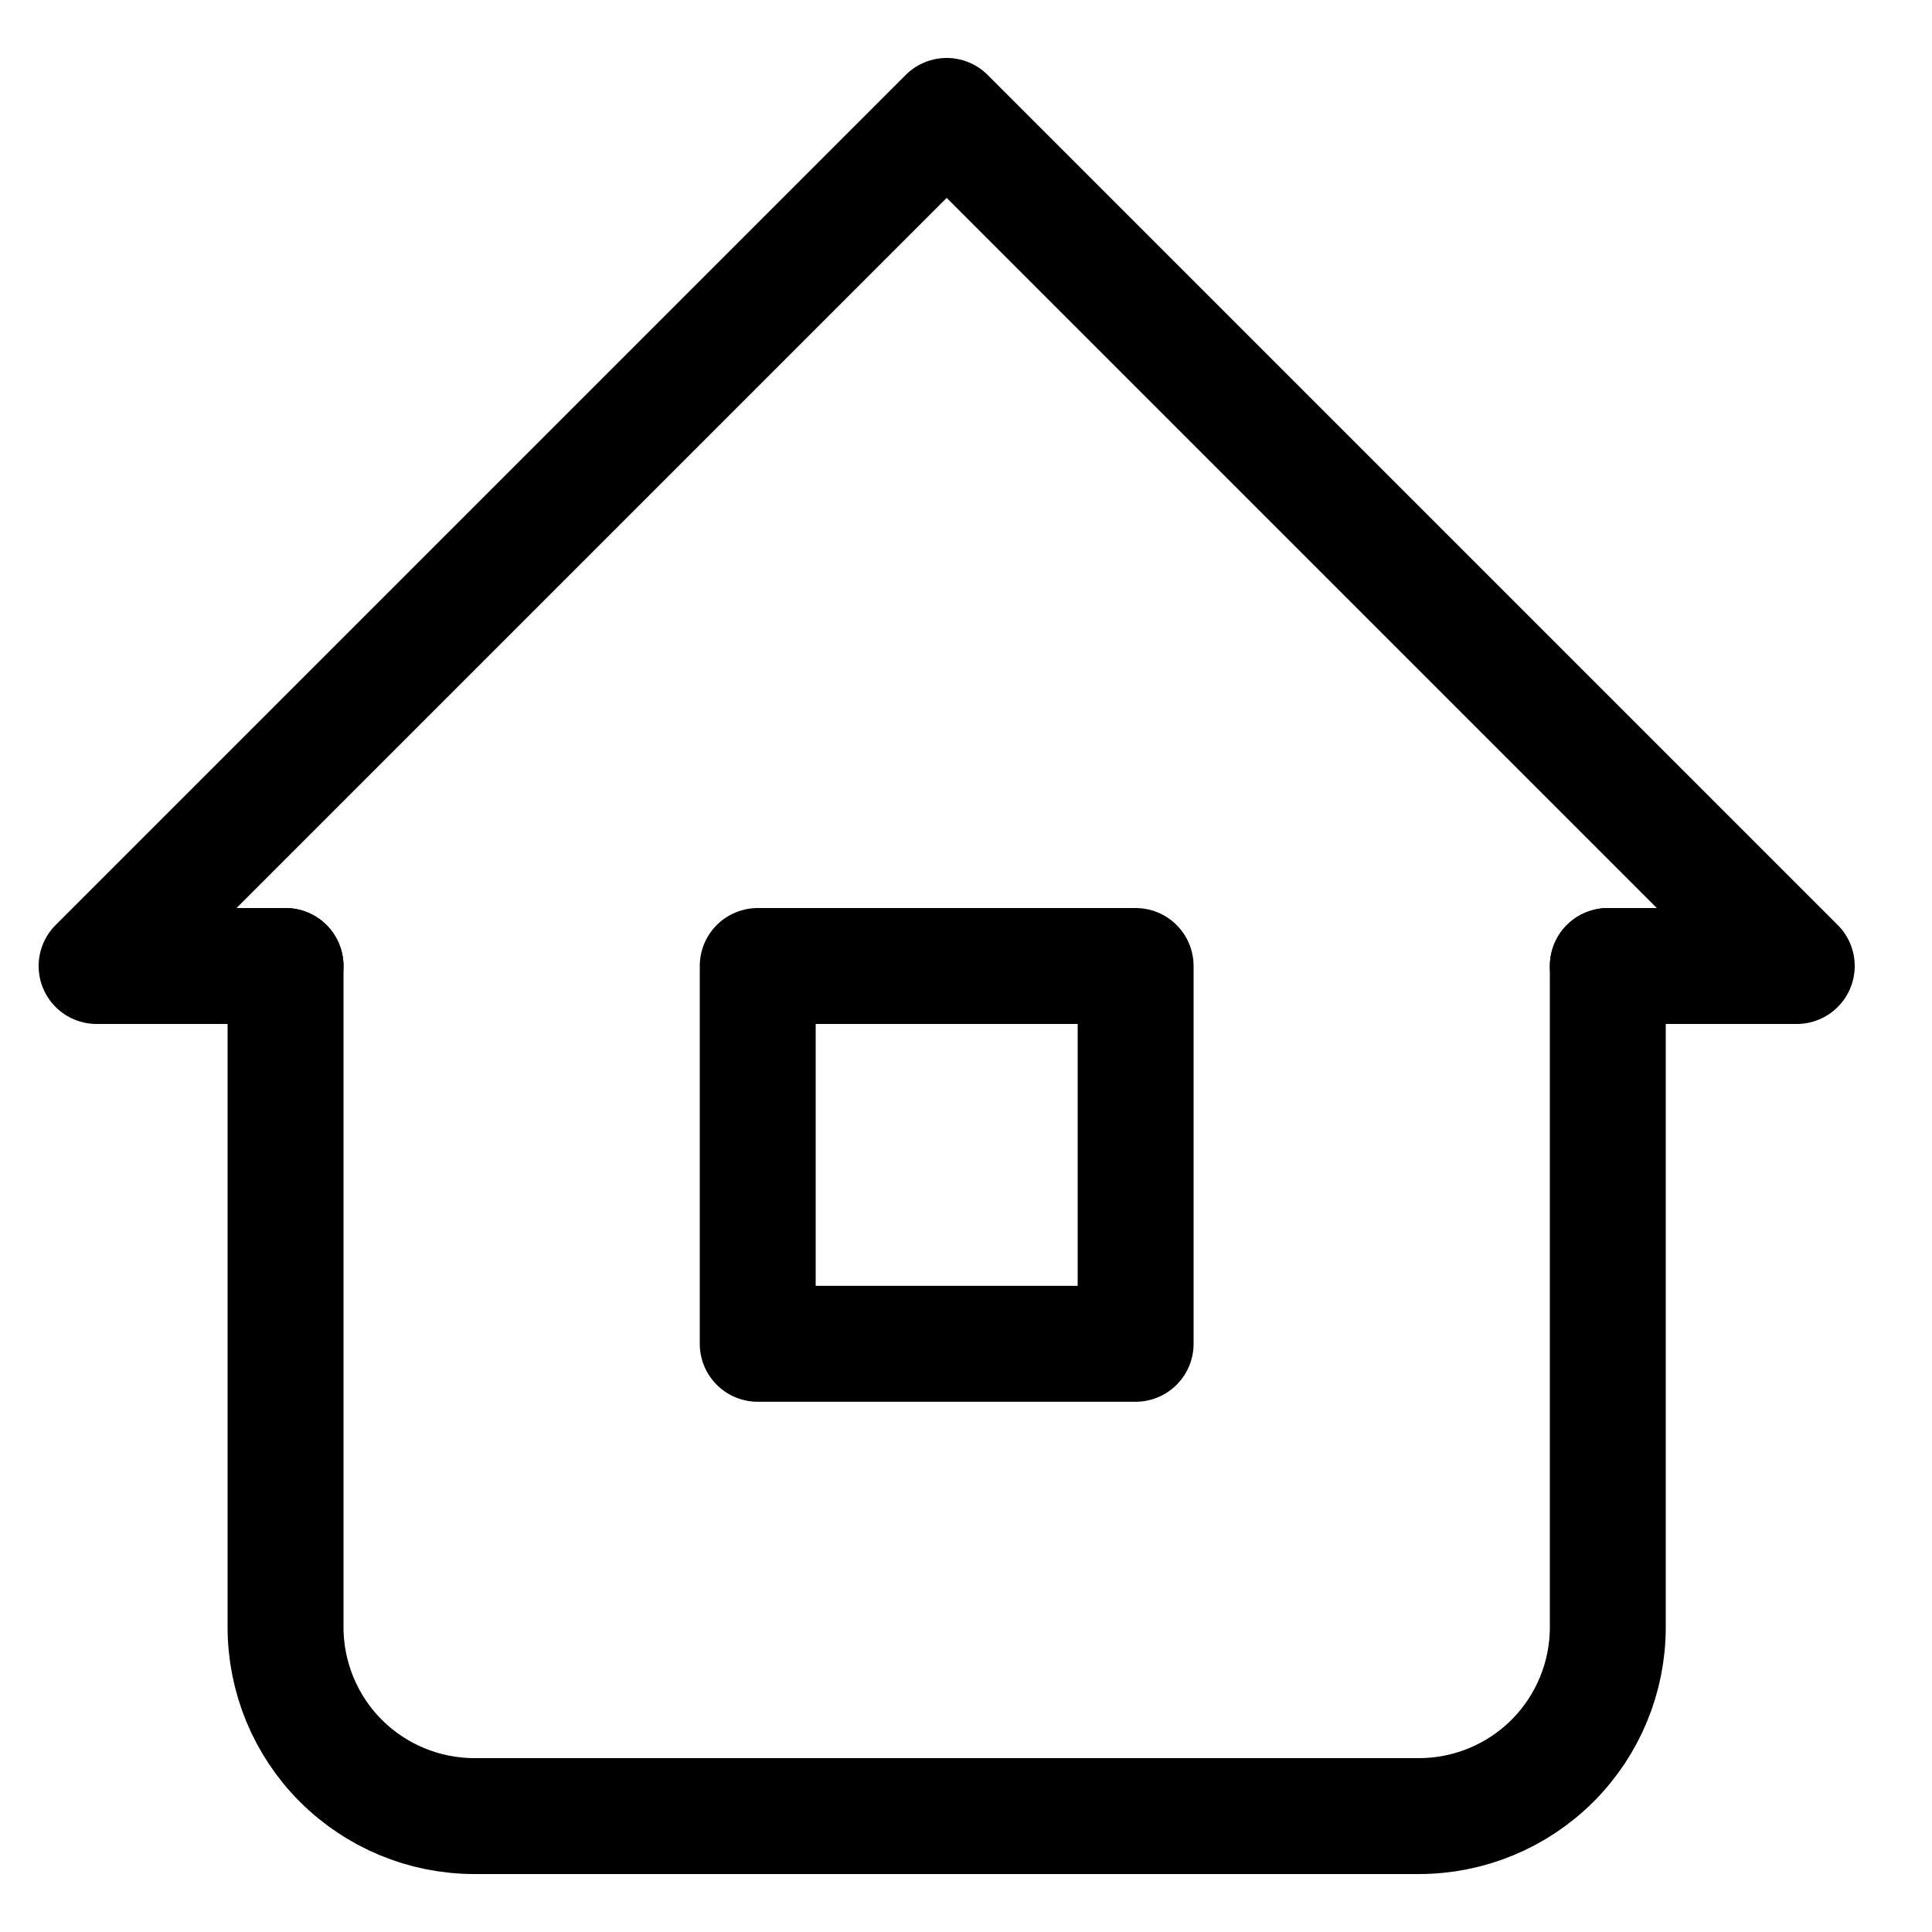 <svg width="20" height="20" viewBox="0 0 20 20" fill="none" xmlns="http://www.w3.org/2000/svg">
<path d="M2.956 10H1L9.8 1.2L18.6 10H16.644" stroke="black" stroke-width="1.2" stroke-linecap="round" stroke-linejoin="round"/>
<path d="M2.956 10V16.845C2.956 17.363 3.162 17.861 3.528 18.227C3.895 18.594 4.392 18.8 4.911 18.8H14.689C15.207 18.8 15.705 18.594 16.072 18.227C16.438 17.861 16.644 17.363 16.644 16.845V10" stroke="black" stroke-width="1.2" stroke-linecap="round" stroke-linejoin="round"/>
<path d="M7.844 10H11.756V13.911H7.844V10Z" stroke="black" stroke-width="1.2" stroke-linecap="round" stroke-linejoin="round"/>
</svg>
